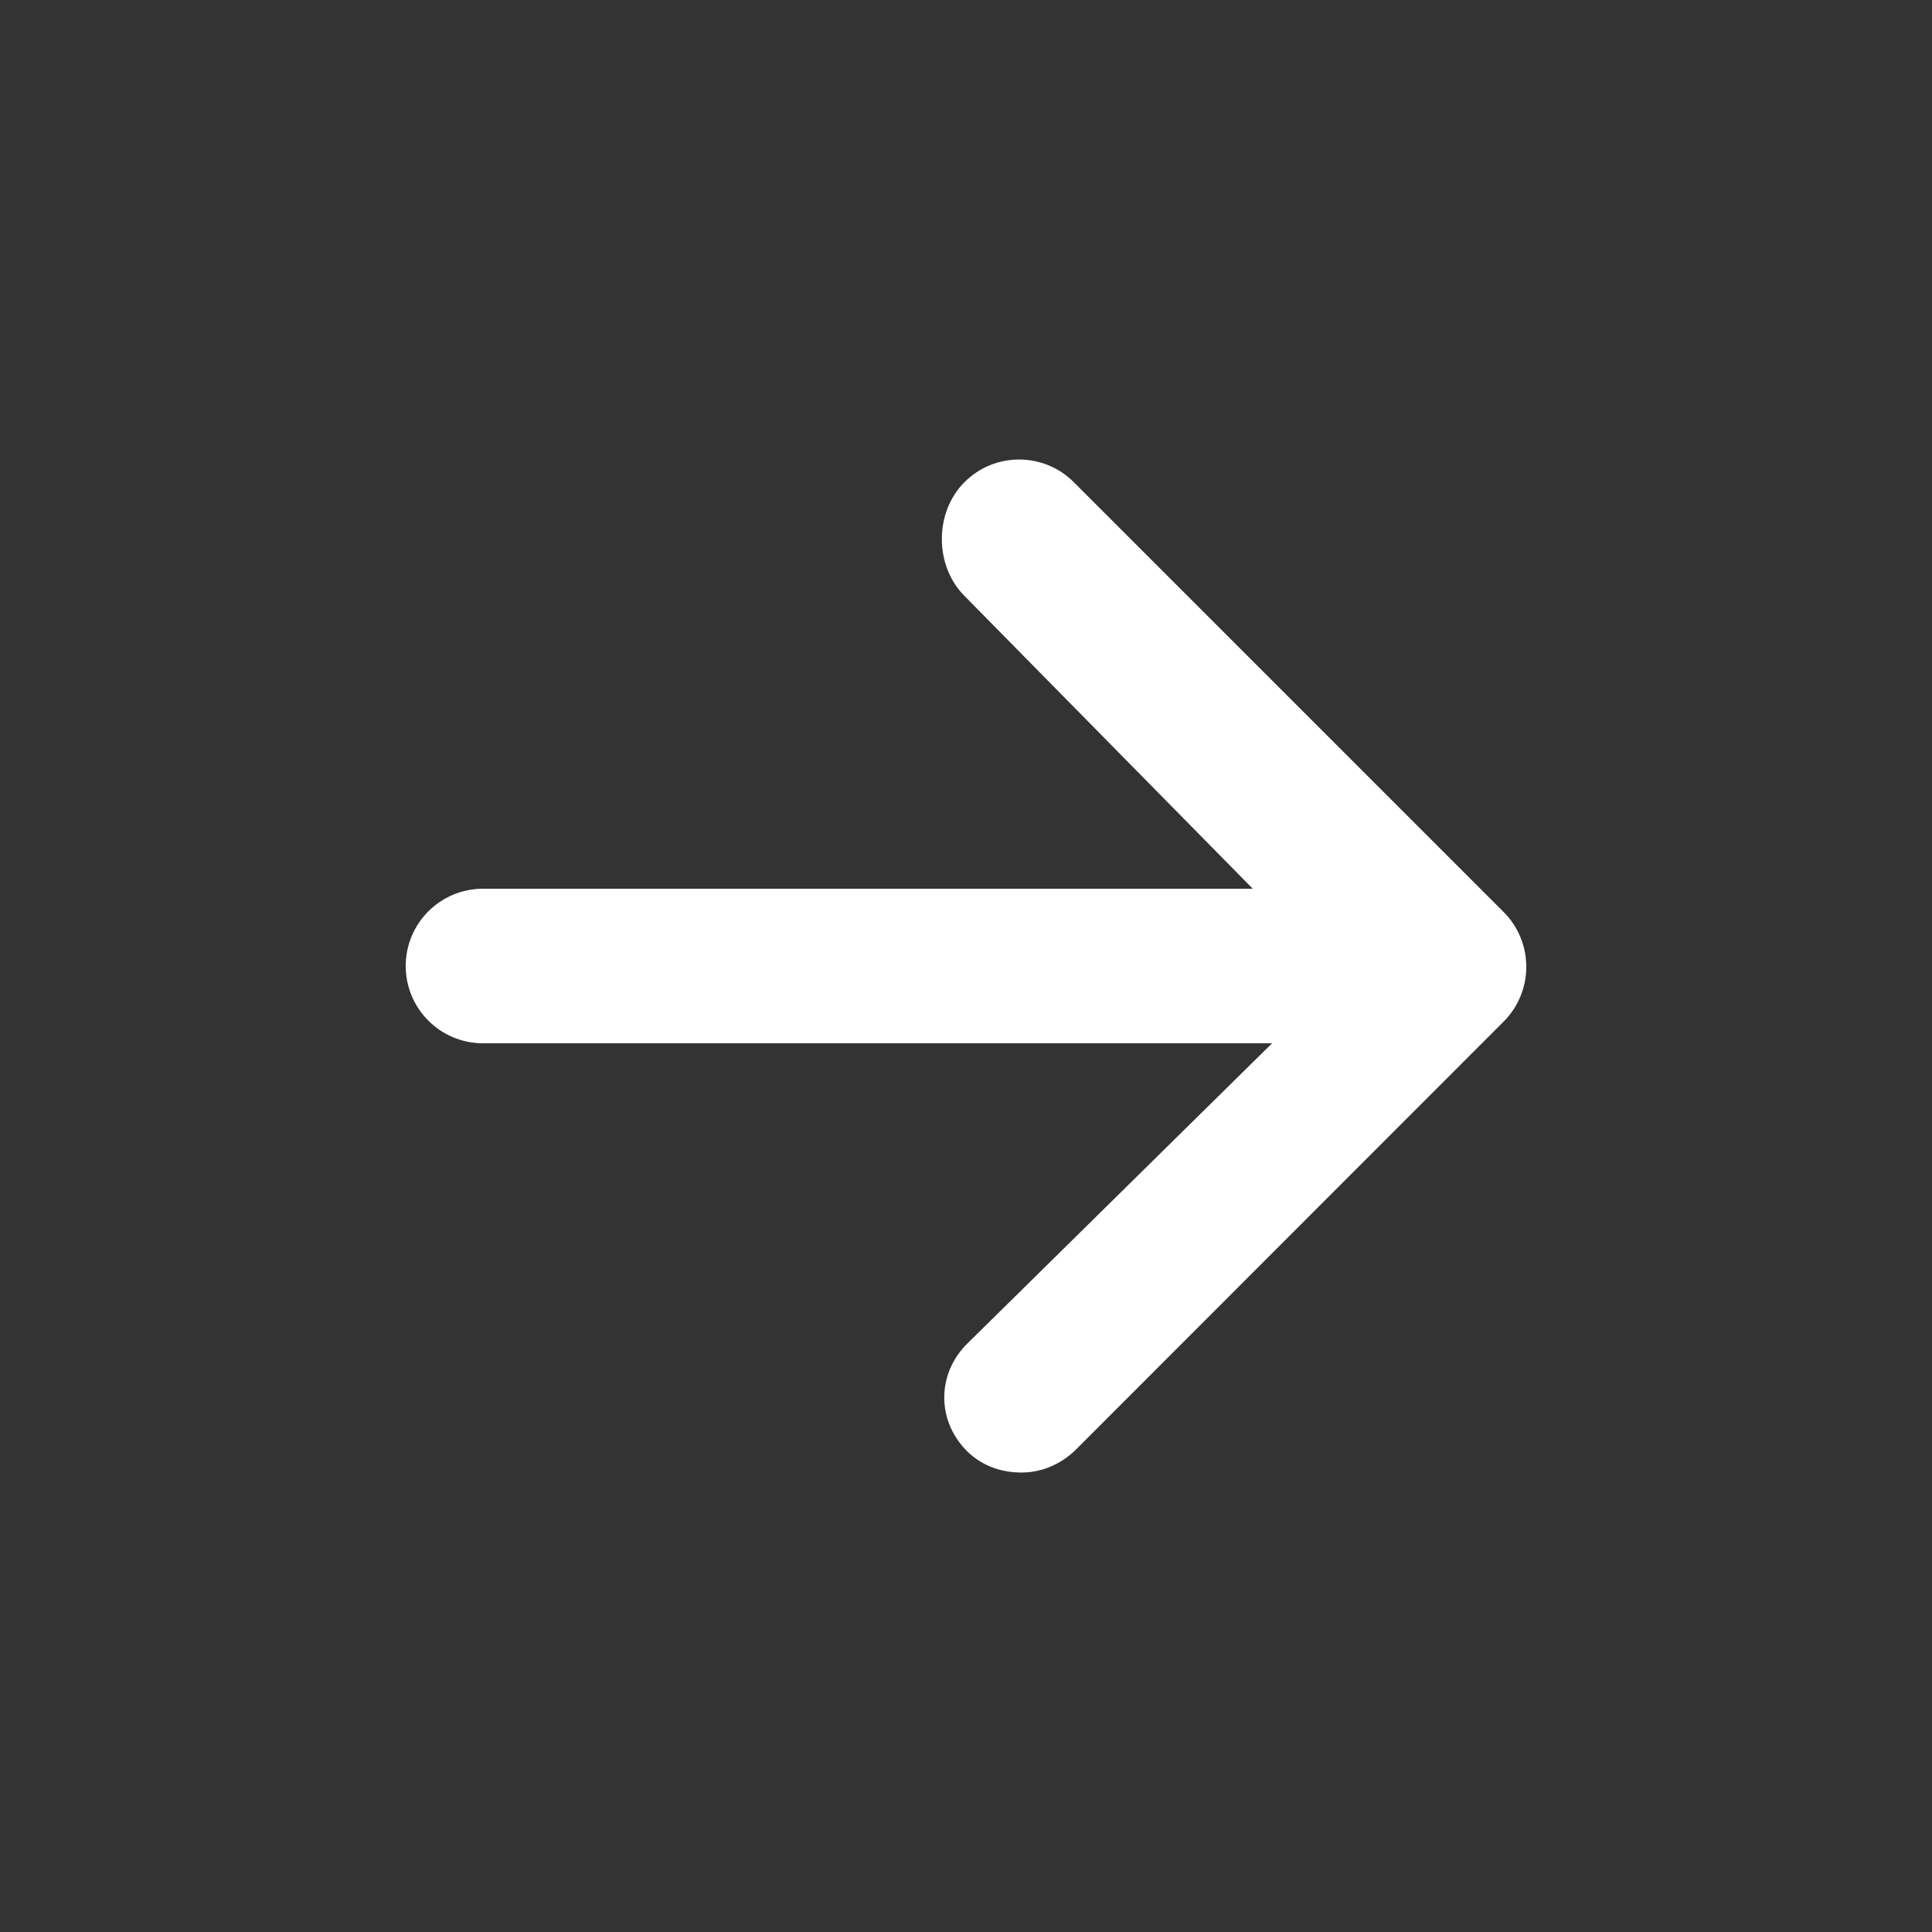 <?xml version="1.0" encoding="utf-8"?>

<svg xmlns="http://www.w3.org/2000/svg" xmlns:xlink="http://www.w3.org/1999/xlink" version="1.1" id="Calque_1" x="0px" y="0px"
viewBox="0 0 100 100" style="enable-background:new 0 0 100 100;"
xml:space="preserve">

<rect x="0" y="0" width="100" height="100" fill="#333333" stroke="none"/>

<style type="text/css">
	.st0{fill:#FFFFFF;}
</style>
<g>
  <path class="st0" d="M77.828,47.206l-22.25-22.25c-1.561-1.562-4.096-1.562-5.656,0c-1.563,1.563-1.563,4.327,0,5.89L64.843,46H25
c-2.209,0-4,1.791-4,4s1.791,4,4,4h40.843L50.047,69.564c-1.563,1.562-1.563,3.978,0,5.54c0.78,0.781,1.805,1.114,2.828,1.114
s2.048-0.42,2.828-1.201l22.125-22.14C79.391,51.316,79.391,48.769,77.828,47.206z"/>
</g>
</svg>
